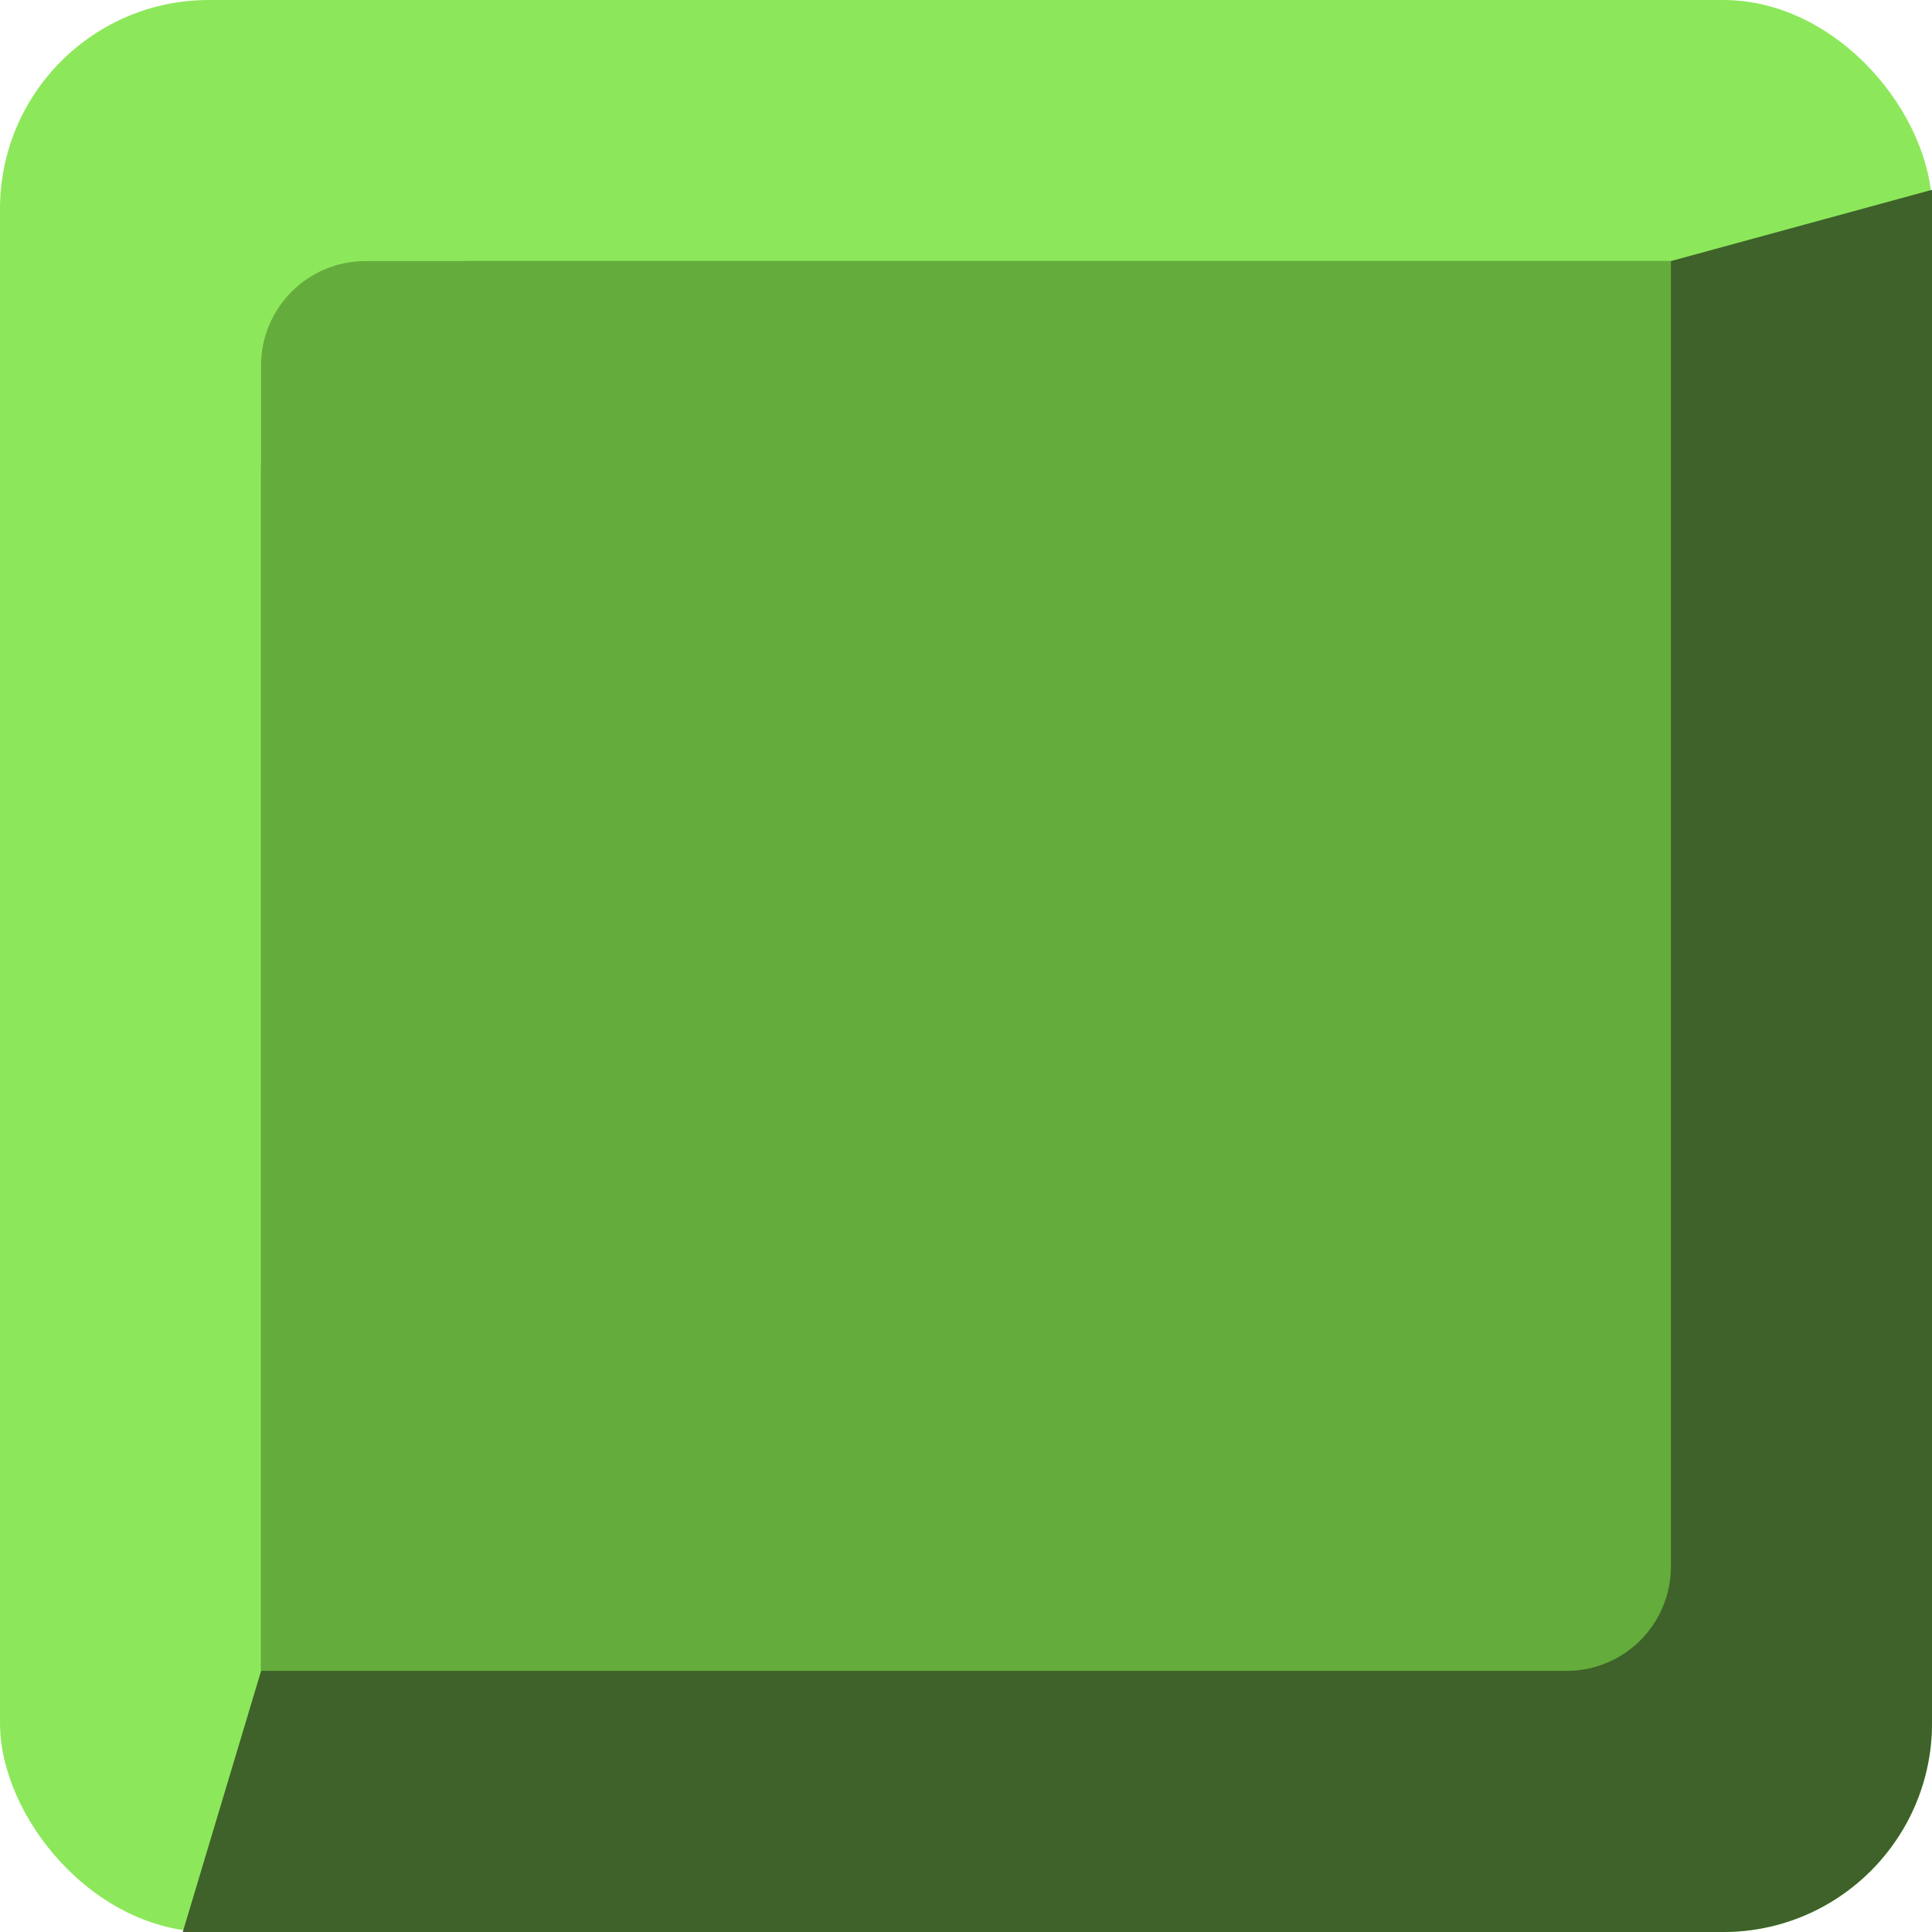 <svg width="37" height="37" viewBox="0 0 37 37" fill="none" xmlns="http://www.w3.org/2000/svg">
<rect width="37" height="37" rx="4" fill="#8CE85A"/>
<path d="M5 9C5 6.791 6.791 5 9 5H32L37 3.635V33C37 35.209 35.209 37 33 37H3.5L5 32V9Z" fill="#3E622A"/>
<path d="M5 7C5 5.895 5.895 5 7 5H32V30C32 31.105 31.105 32 30 32H5V7Z" fill="#64AC3B"/>
</svg>
